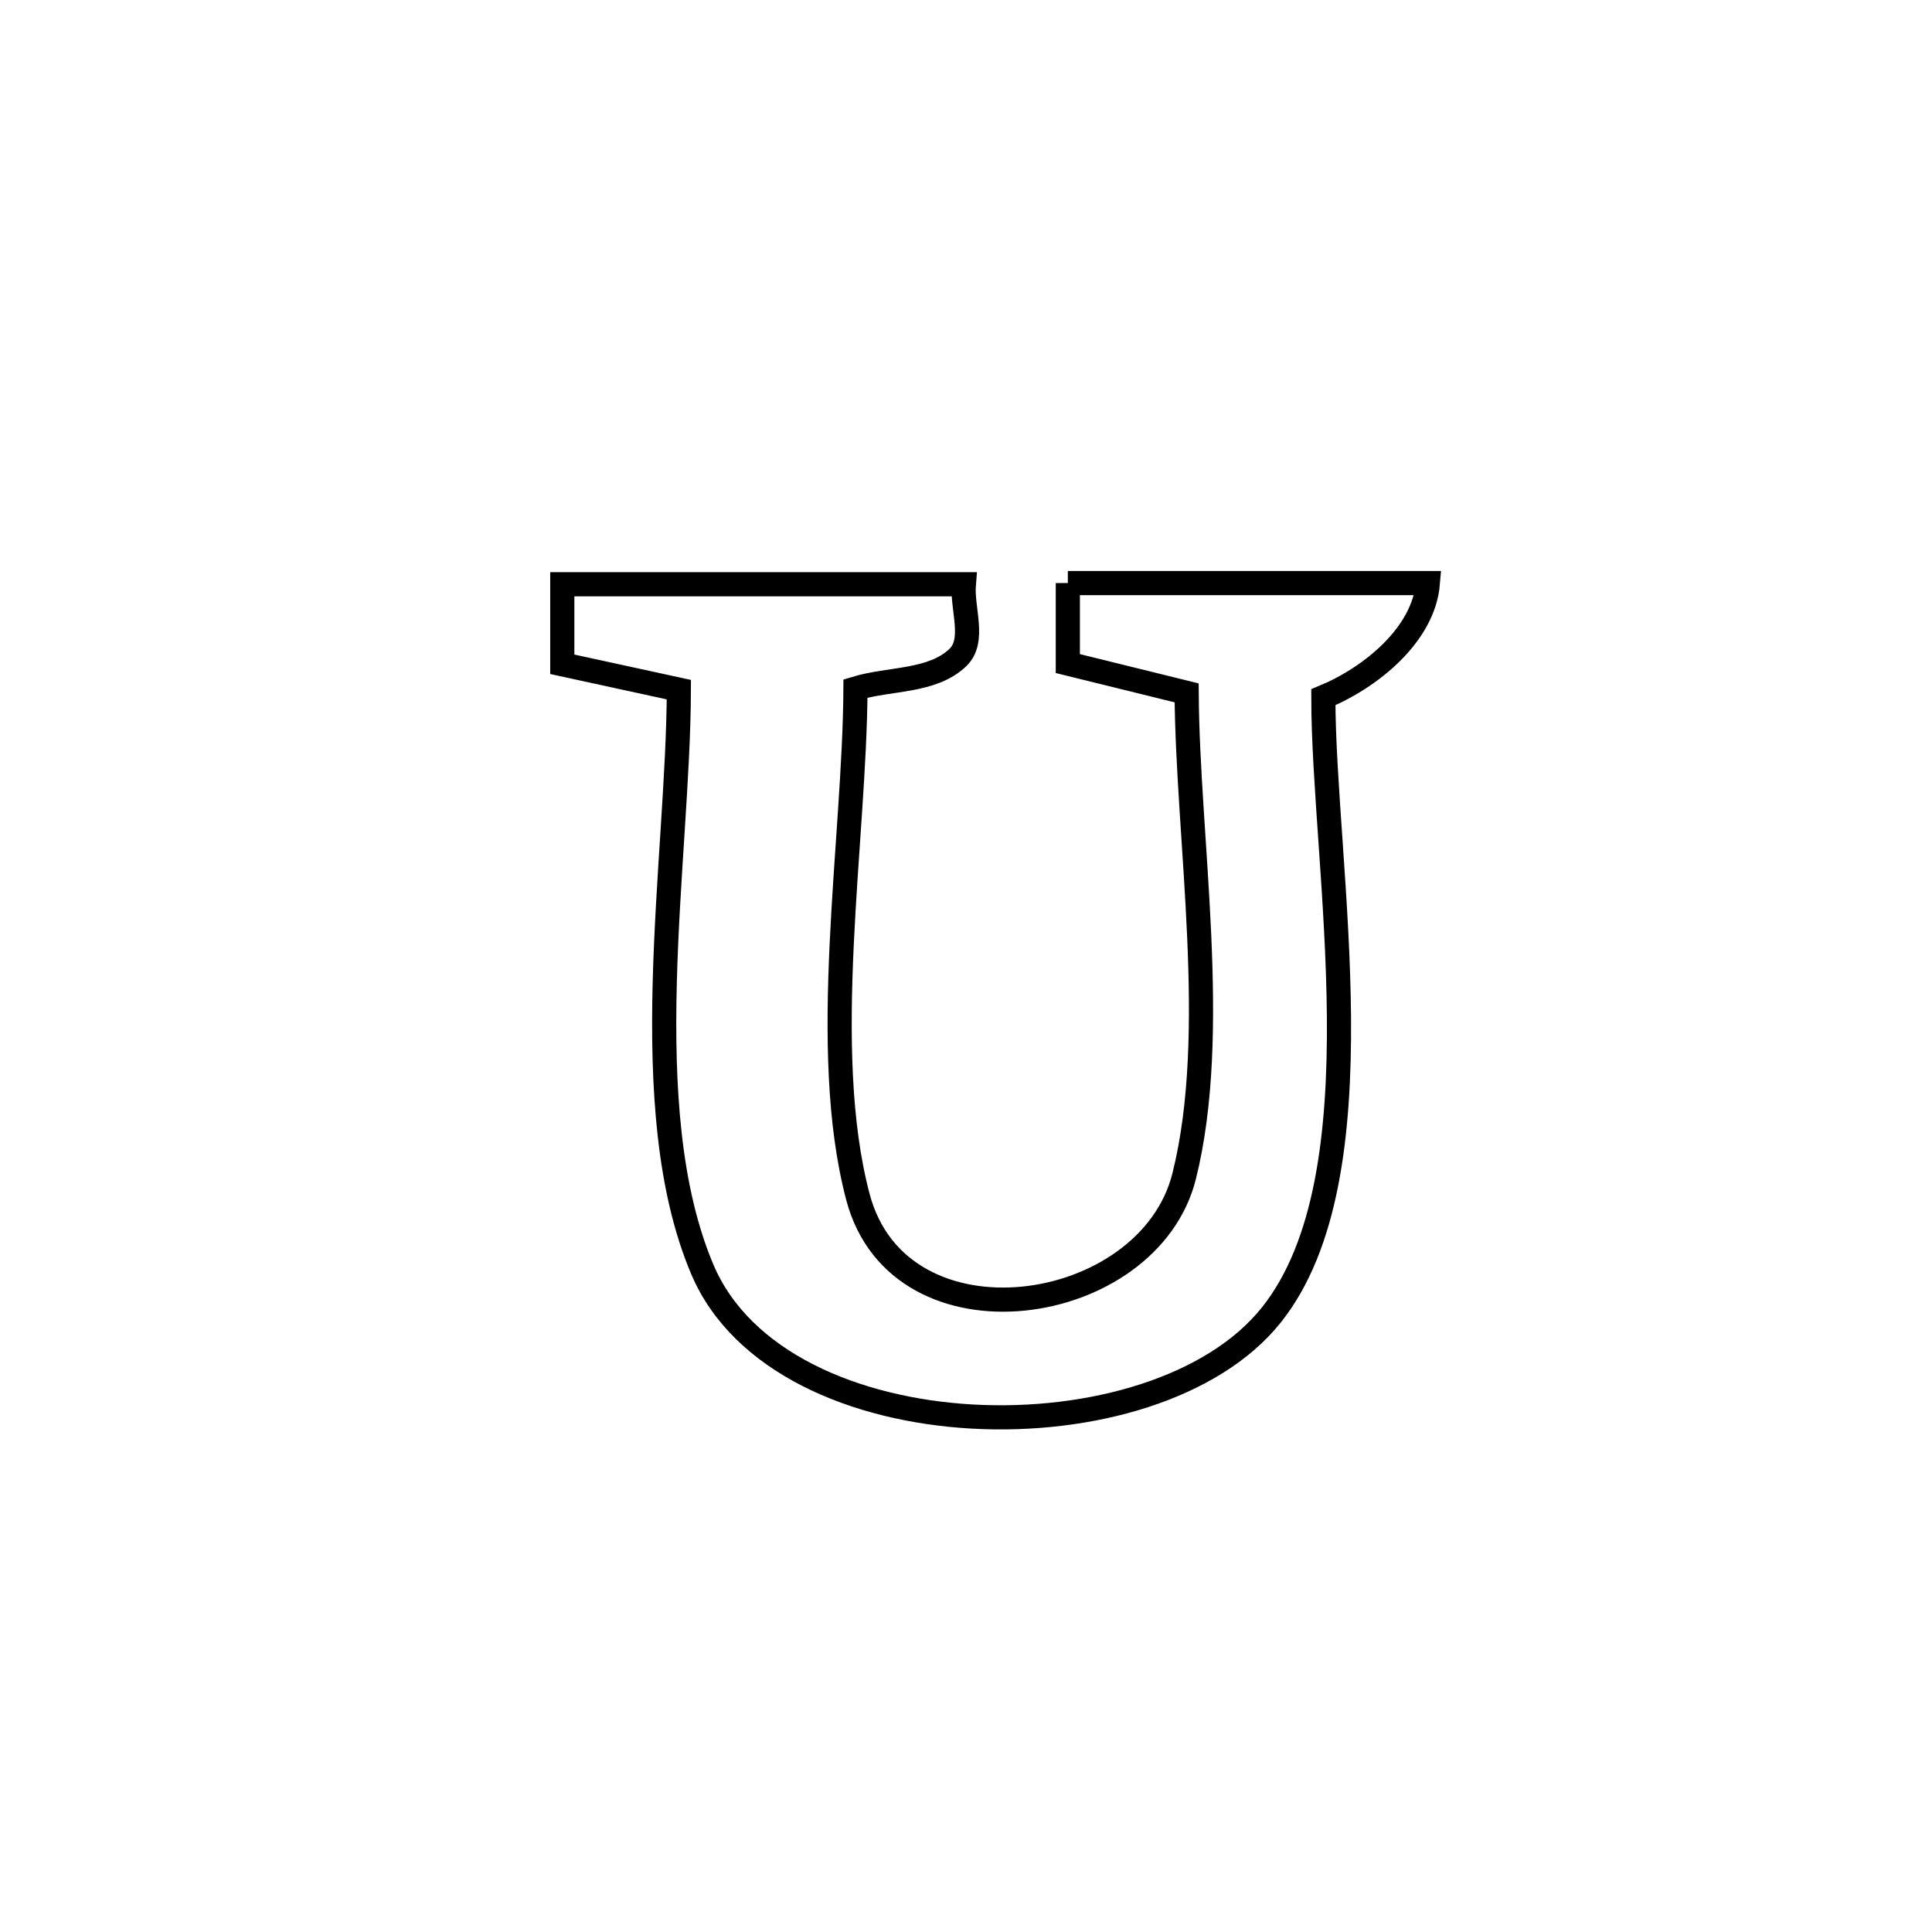 <svg xmlns="http://www.w3.org/2000/svg" viewBox="0.0 0.0 24.0 24.0" height="200px" width="200px"><path fill="none" stroke="black" stroke-width=".3" stroke-opacity="1.0"  filling="0" d="M13.265 7.243 L13.265 7.243 C14.756 7.243 16.247 7.243 17.738 7.243 L17.738 7.243 C17.686 7.882 17.031 8.417 16.439 8.661 L16.439 8.661 C16.439 9.715 16.622 11.201 16.633 12.64 C16.644 14.078 16.483 15.47 15.793 16.335 C15.067 17.246 13.543 17.679 12.079 17.597 C10.615 17.515 9.212 16.918 8.725 15.77 C7.874 13.763 8.427 10.691 8.433 8.567 L8.433 8.567 C7.95 8.462 7.467 8.357 6.985 8.252 L6.985 8.252 C6.985 7.921 6.985 7.589 6.985 7.258 L6.985 7.258 C8.647 7.258 10.31 7.258 11.973 7.258 L11.973 7.258 C11.948 7.561 12.119 7.956 11.9 8.167 C11.58 8.475 11.051 8.424 10.627 8.553 L10.627 8.553 C10.617 10.457 10.17 13.028 10.658 14.871 C11.175 16.822 14.27 16.369 14.71 14.611 C15.156 12.828 14.752 10.438 14.741 8.607 L14.741 8.607 C14.249 8.485 13.757 8.364 13.265 8.243 L13.265 8.243 C13.265 7.91 13.265 7.576 13.265 7.243 L13.265 7.243"></path></svg>